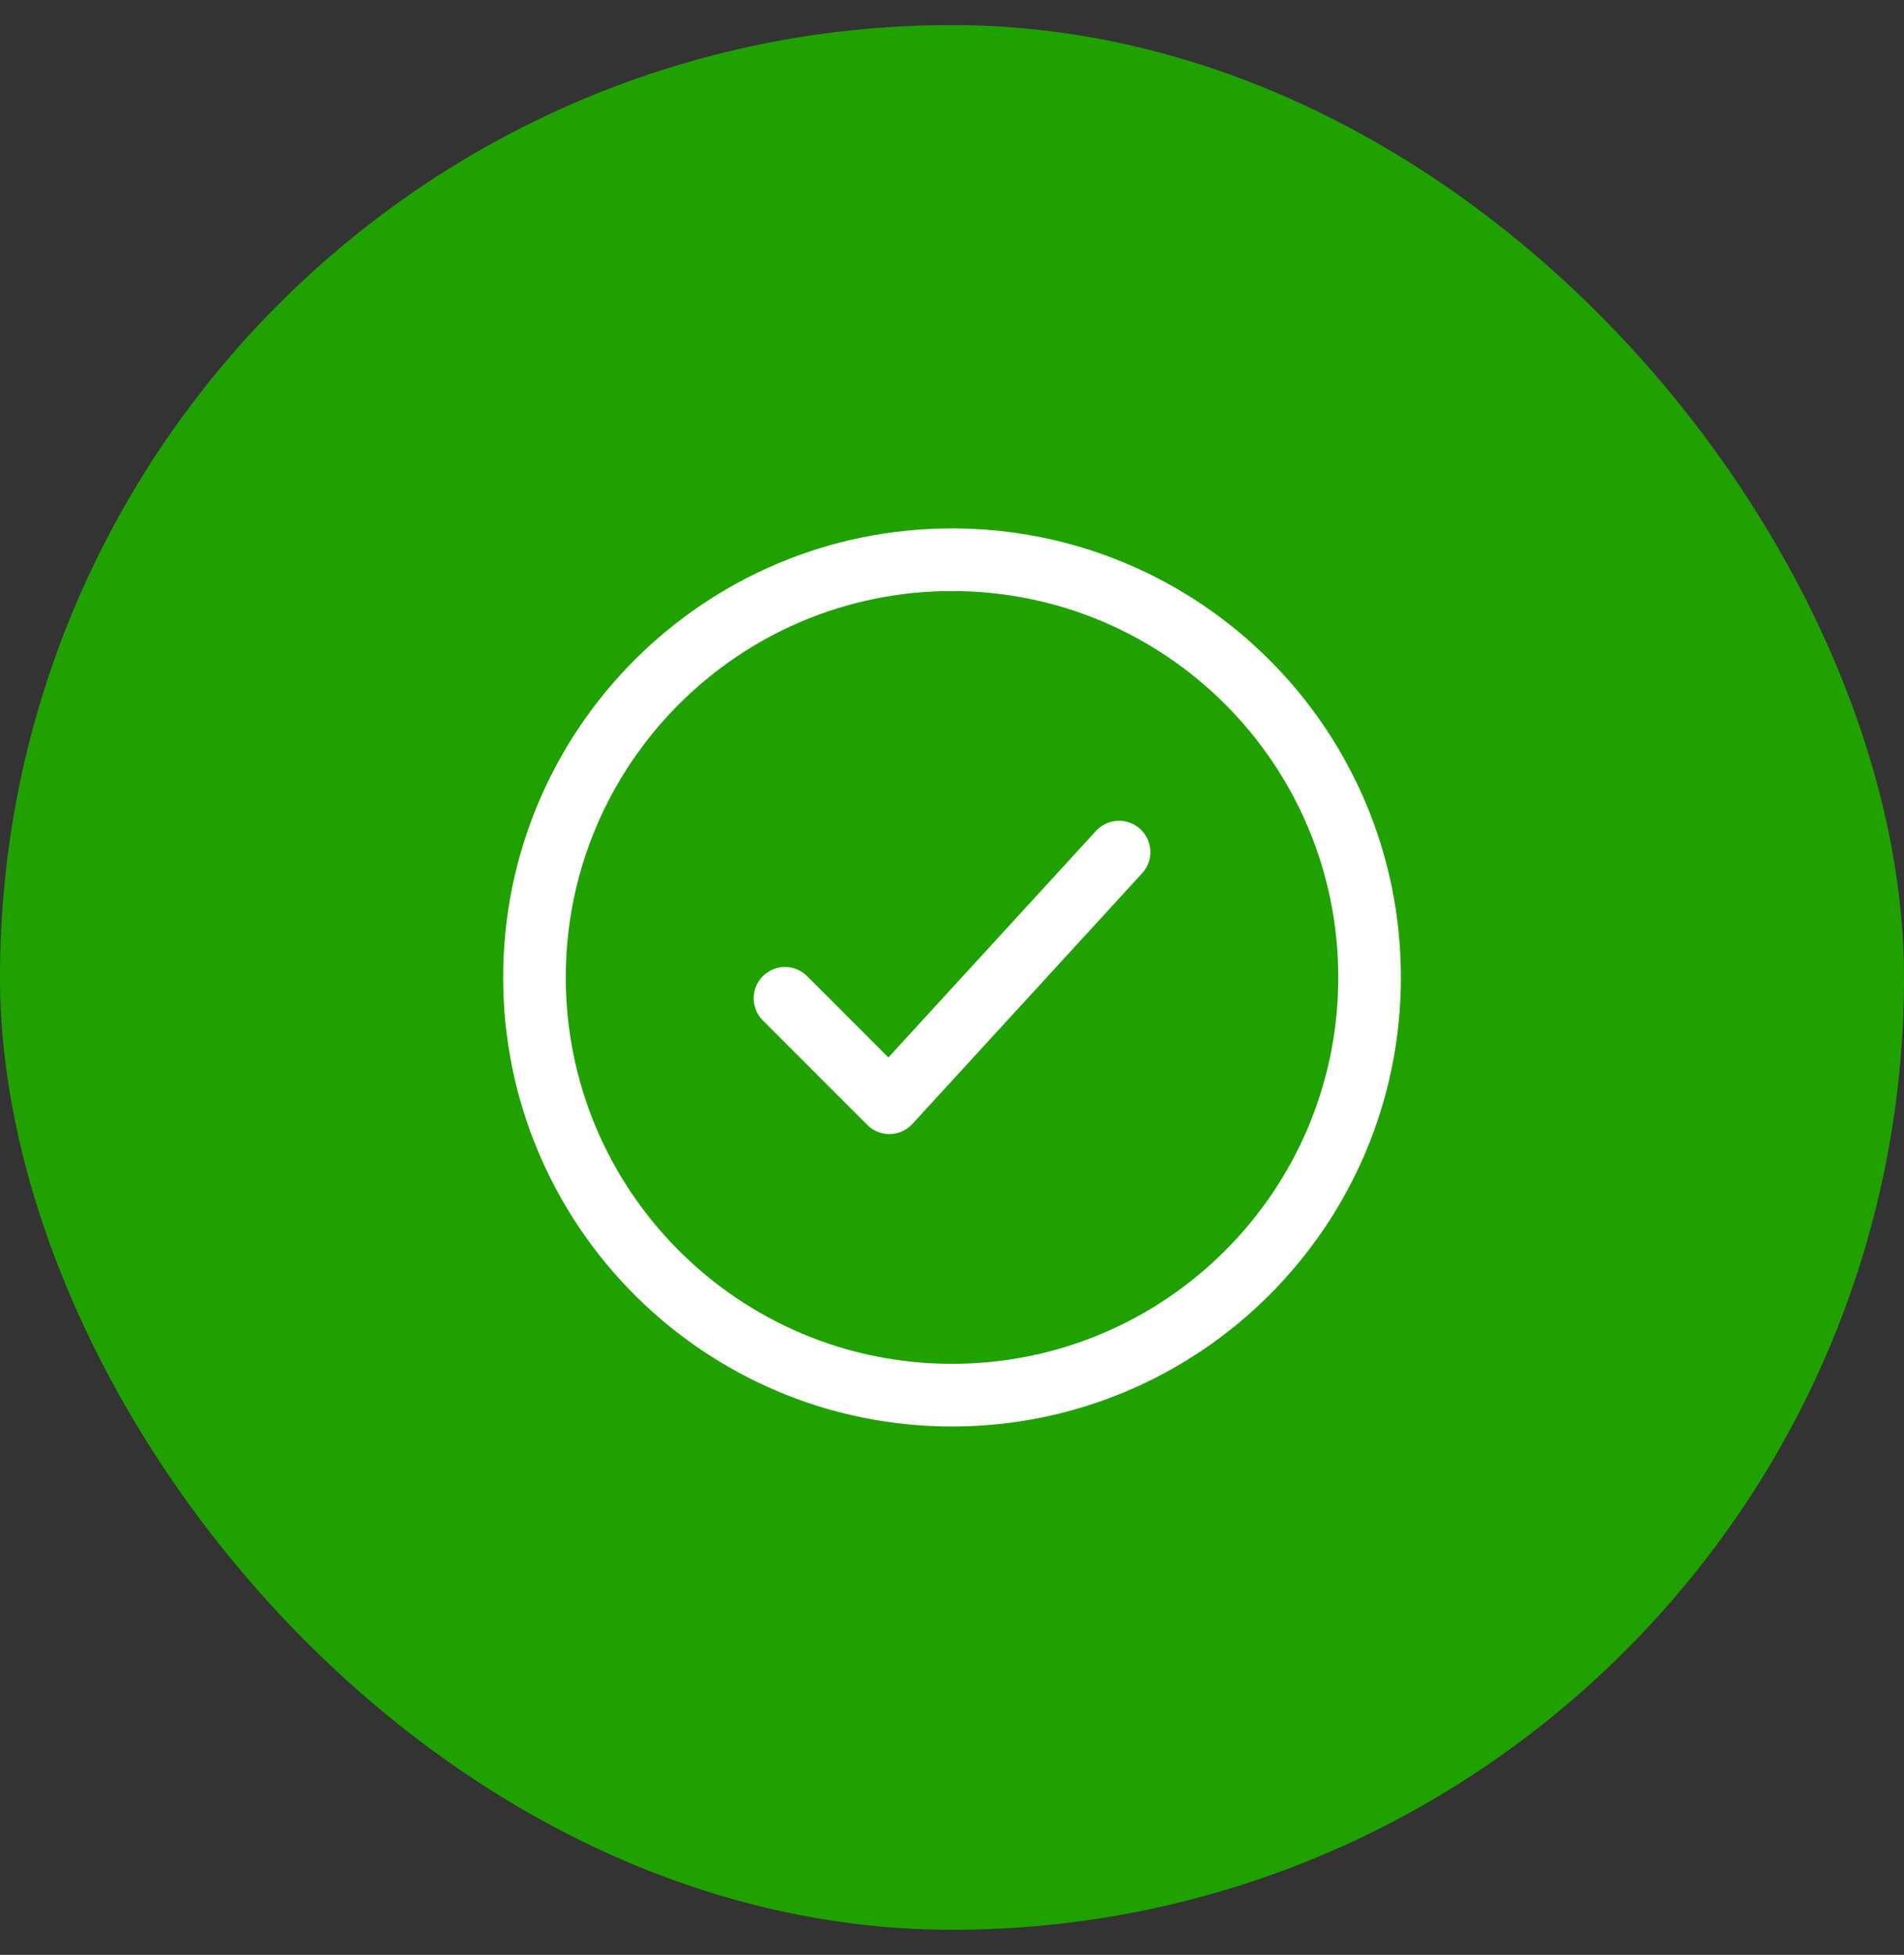 <svg width="38" height="39" viewBox="0 0 38 39" fill="none" xmlns="http://www.w3.org/2000/svg">
<rect x="0" y="0" width="38" height="39" fill="#333333" stroke="none"/>
<rect y="0.5" width="38" height="38" rx="19" fill="#20A100"/>
<path d="M27.334 19.5C27.334 14.898 23.603 11.167 19 11.167C14.398 11.167 10.667 14.898 10.667 19.5C10.667 24.102 14.398 27.834 19 27.834C23.603 27.834 27.334 24.102 27.334 19.5Z" stroke="white" stroke-width="1.25"/>
<path d="M15.667 19.917L17.75 22L22.334 17" stroke="white" stroke-width="1.25" stroke-linecap="round" stroke-linejoin="round"/>
</svg>
